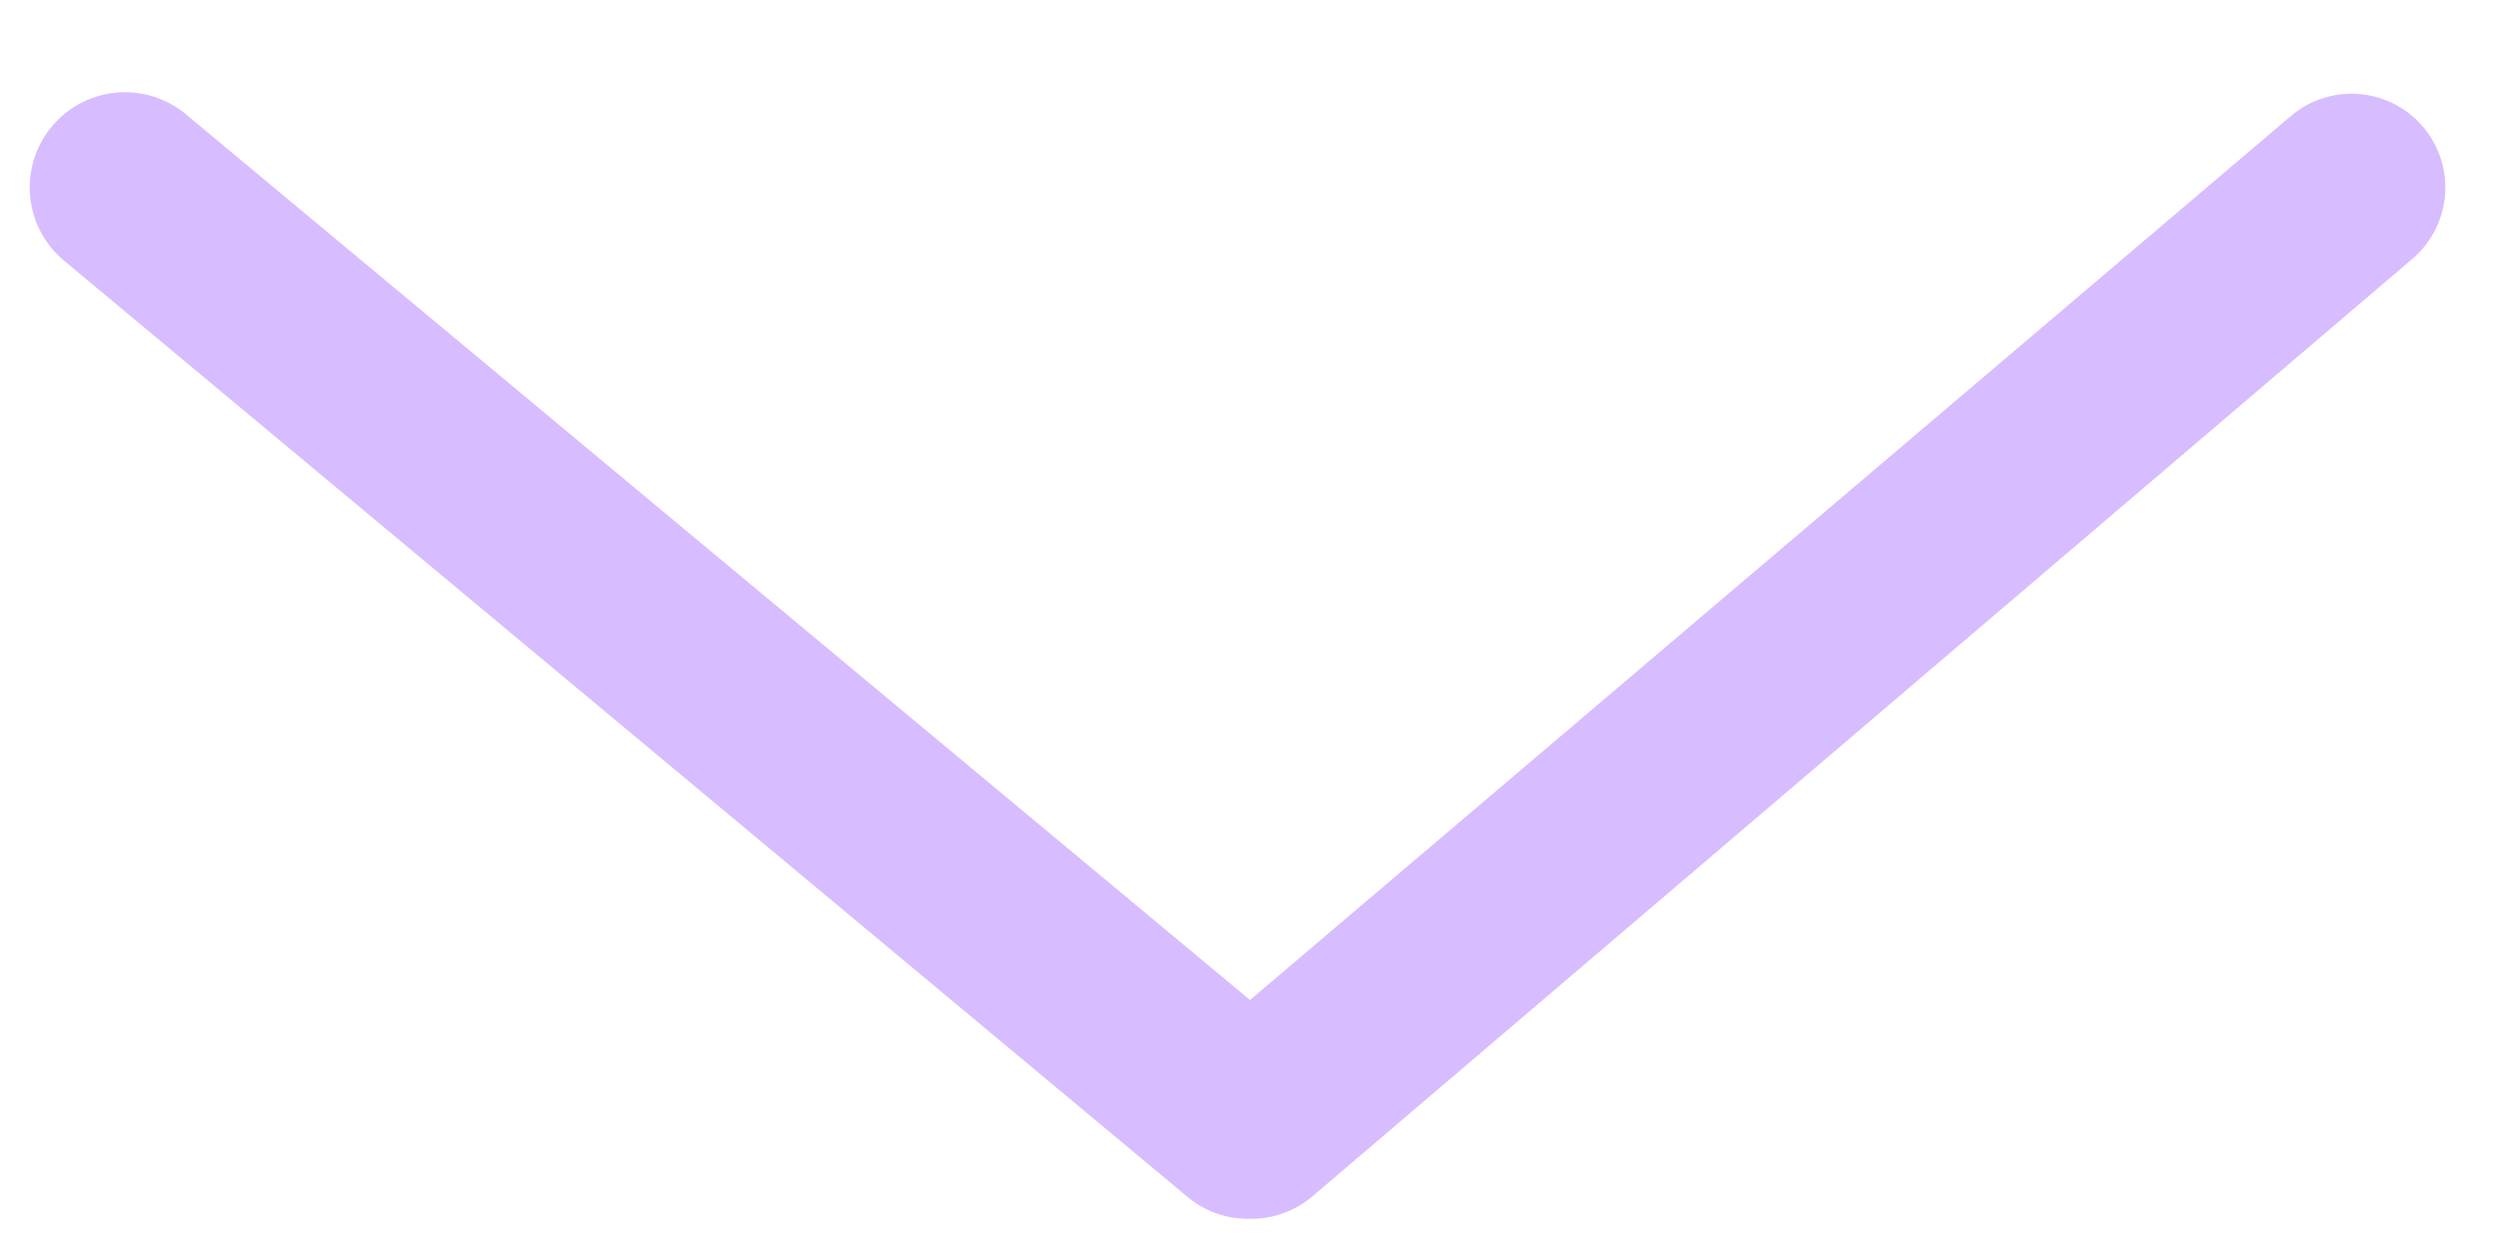 <svg id="Layer_1" data-name="Layer 1" xmlns="http://www.w3.org/2000/svg" viewBox="0 0 40 20"><defs><style>.cls-1{fill:#d7bcff;}</style></defs><title>ic_scrollarrow</title><path class="cls-1" d="M20,19.5a1.5,1.5,0,0,1-1-.35L1,4.15A1.5,1.5,0,1,1,3,1.85L20,16,36.65,1.86A1.5,1.5,0,1,1,38.6,4.14L21,19.14A1.5,1.5,0,0,1,20,19.5Z"/></svg>